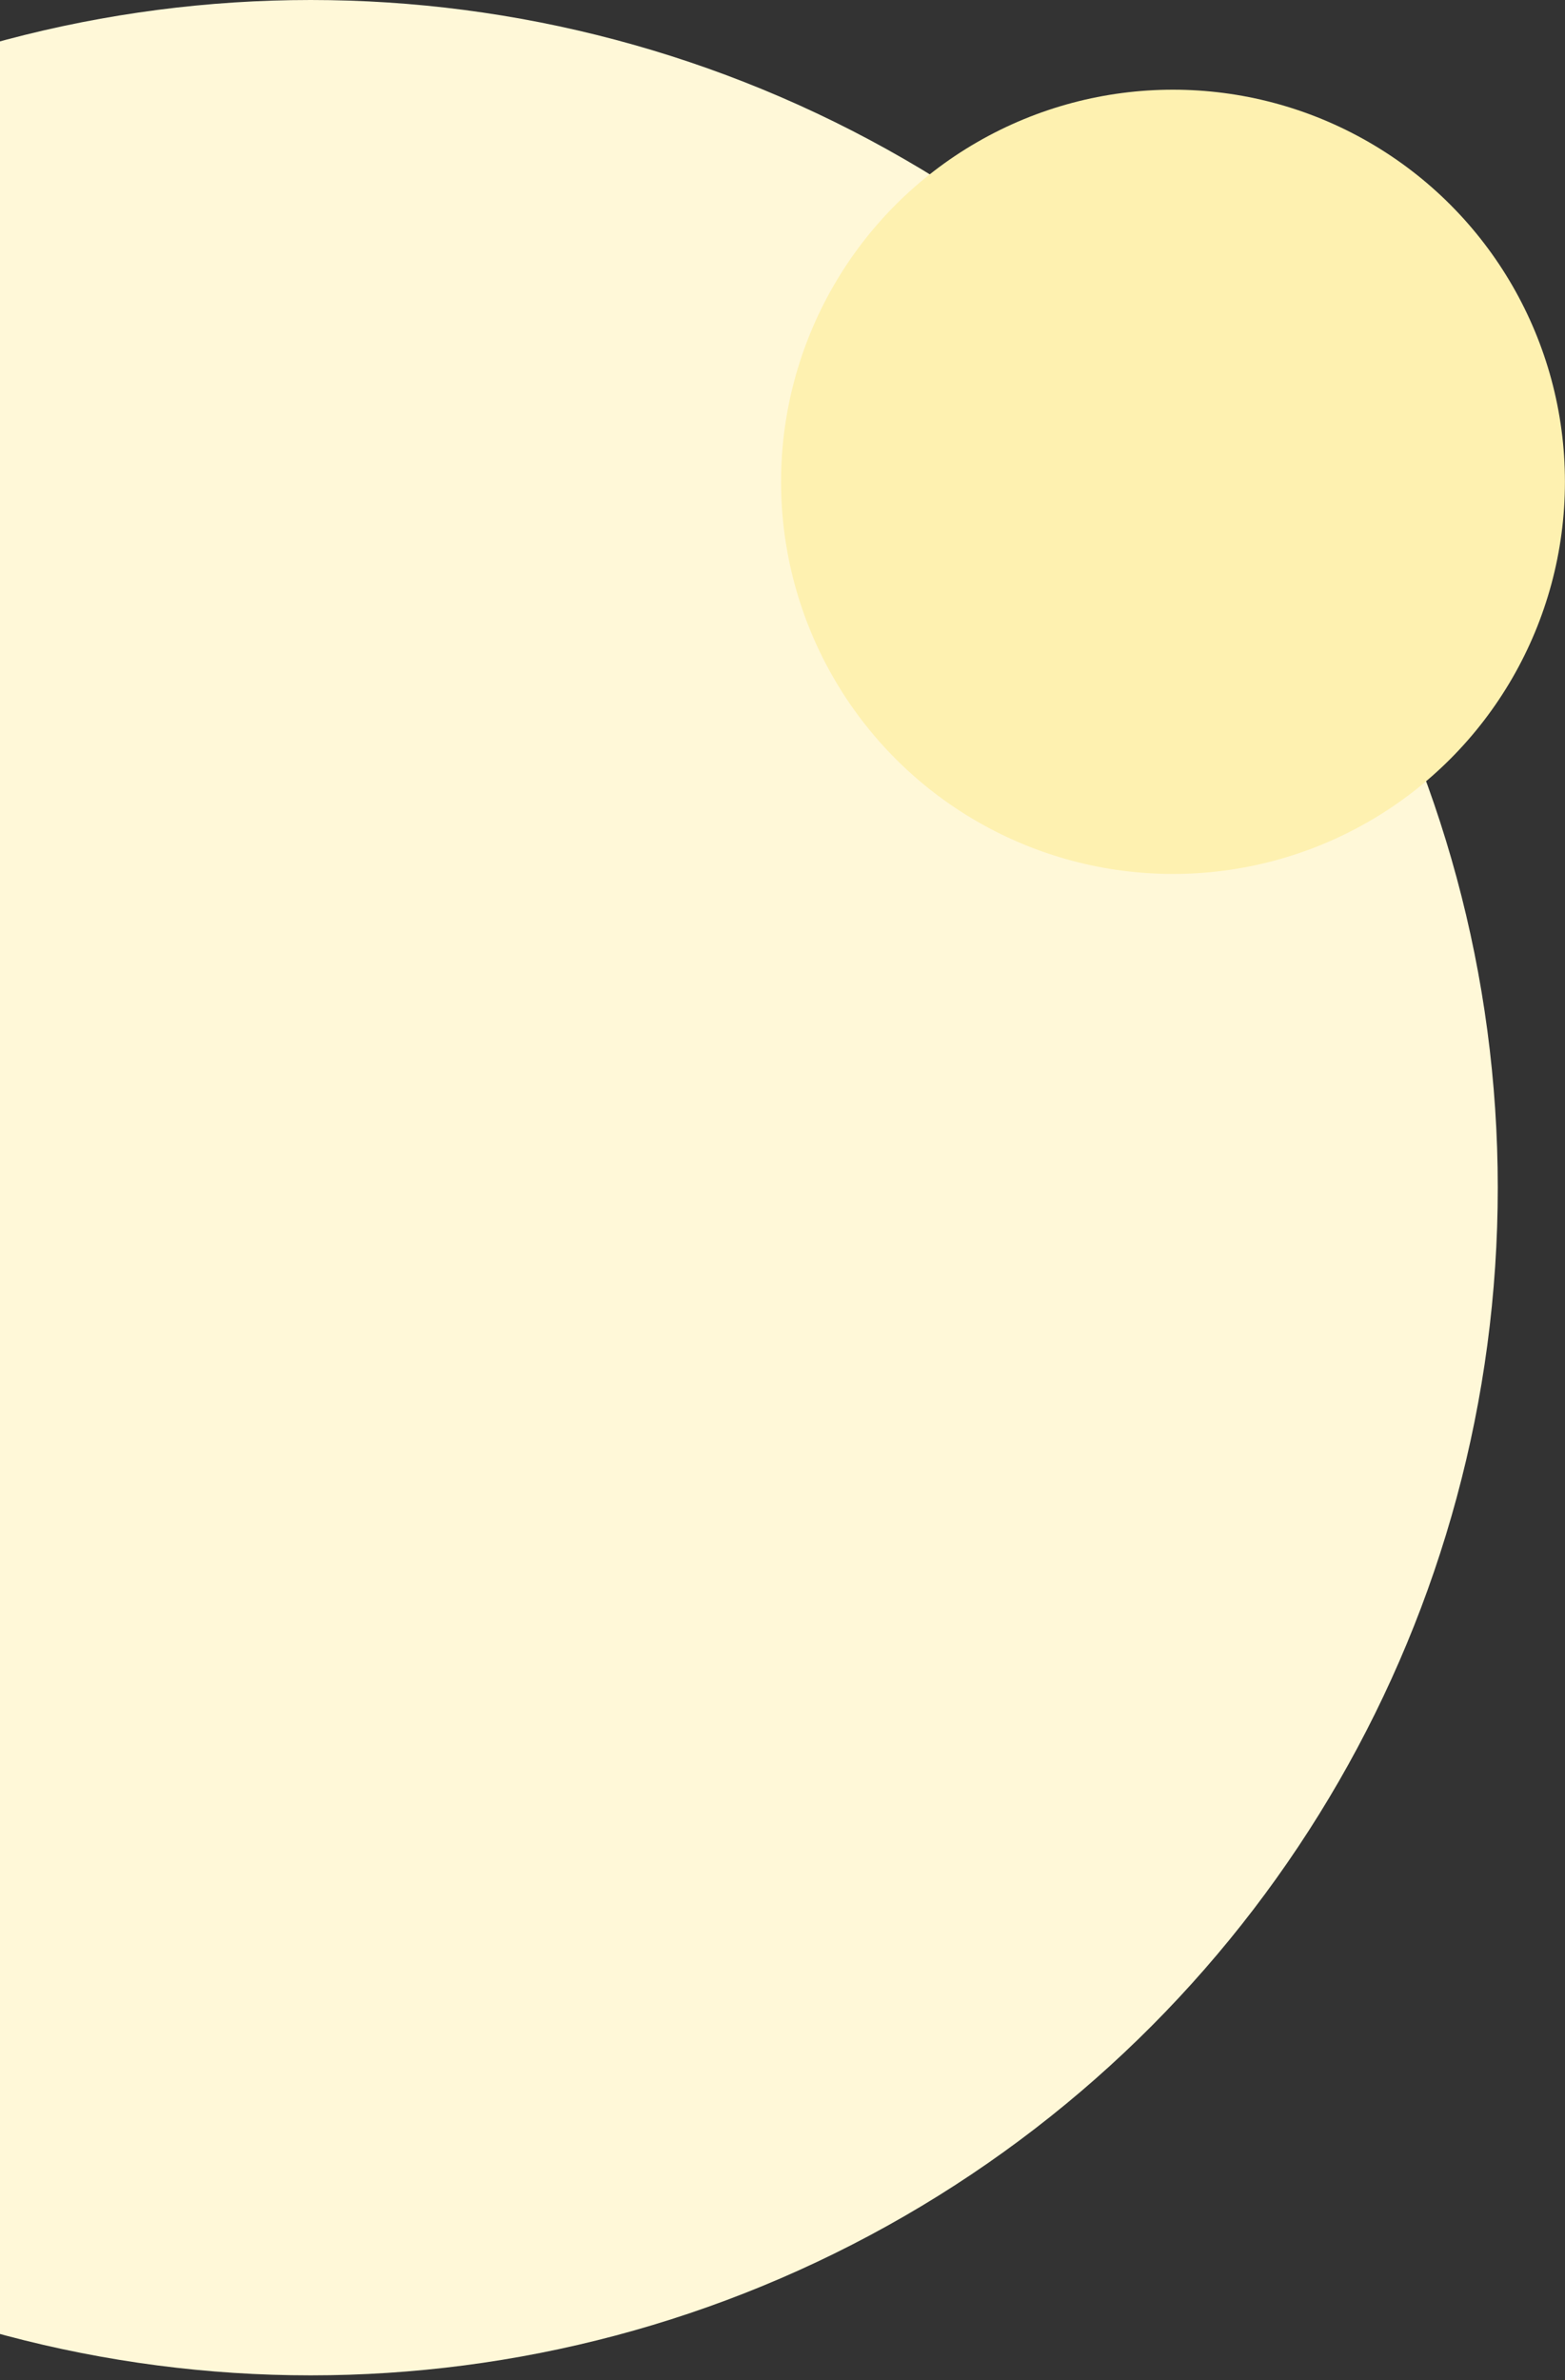 <svg width="25" height="38" viewBox="0 0 25 38" fill="none" xmlns="http://www.w3.org/2000/svg">
<rect x="0" y="0" width="25" height="38" fill="#333333" stroke="none"/>
<circle cx="4.963" cy="18.963" r="18.963" fill="#FFF8D8"/>
<circle cx="18.738" cy="7.693" r="6.261" fill="#FEF1B0"/>
</svg>

